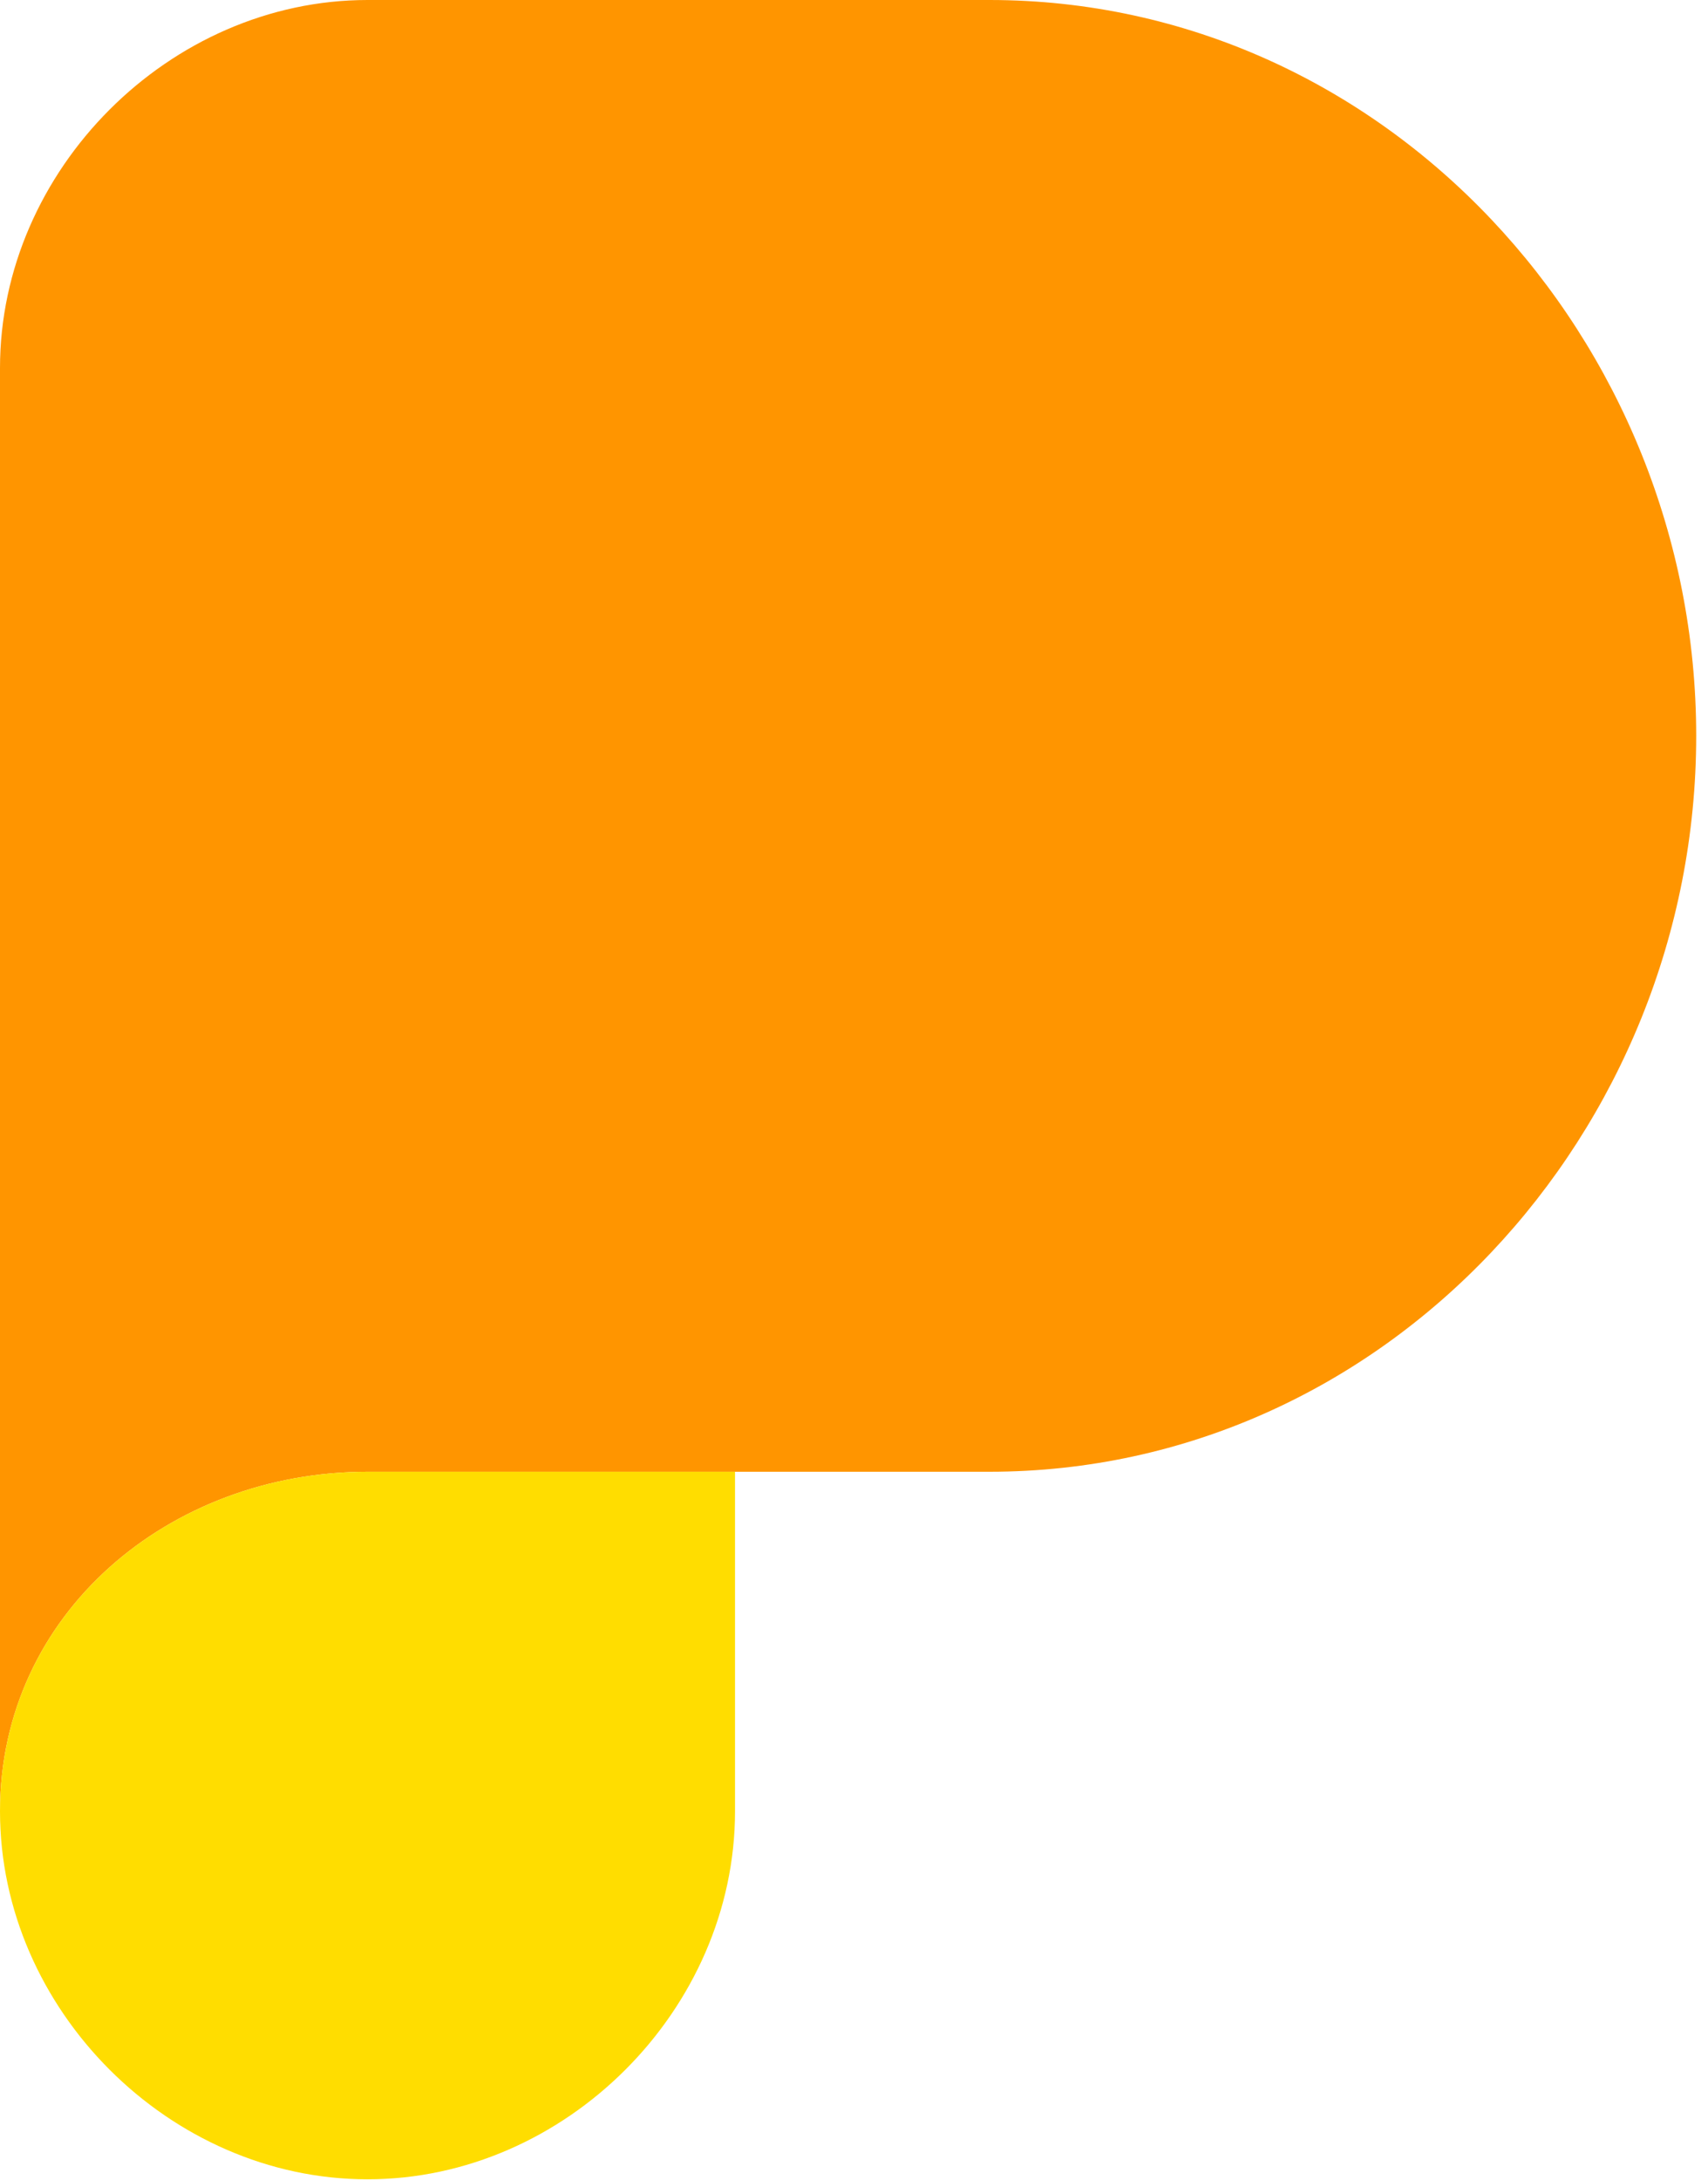 <svg width="98" height="125" viewBox="0 0 98 125" fill="none" xmlns="http://www.w3.org/2000/svg">
<path fill-rule="evenodd" clip-rule="evenodd" d="M42.173 84.395H56.772C79.481 84.395 97.323 64.919 97.323 42.197C97.323 19.476 79.481 0 56.772 0H21.087C9.732 0 0 9.738 0 21.099V84.395V103.87C0 92.51 9.732 84.395 21.087 84.395H42.173Z" fill="#FF9500"/>
<path fill-rule="evenodd" clip-rule="evenodd" d="M21.087 84.395H42.173V103.87C42.173 115.231 32.441 124.969 21.087 124.969C9.732 124.969 0 115.231 0 103.87C0 92.51 9.732 84.395 21.087 84.395Z" fill="#FFDD00"/>
</svg>
